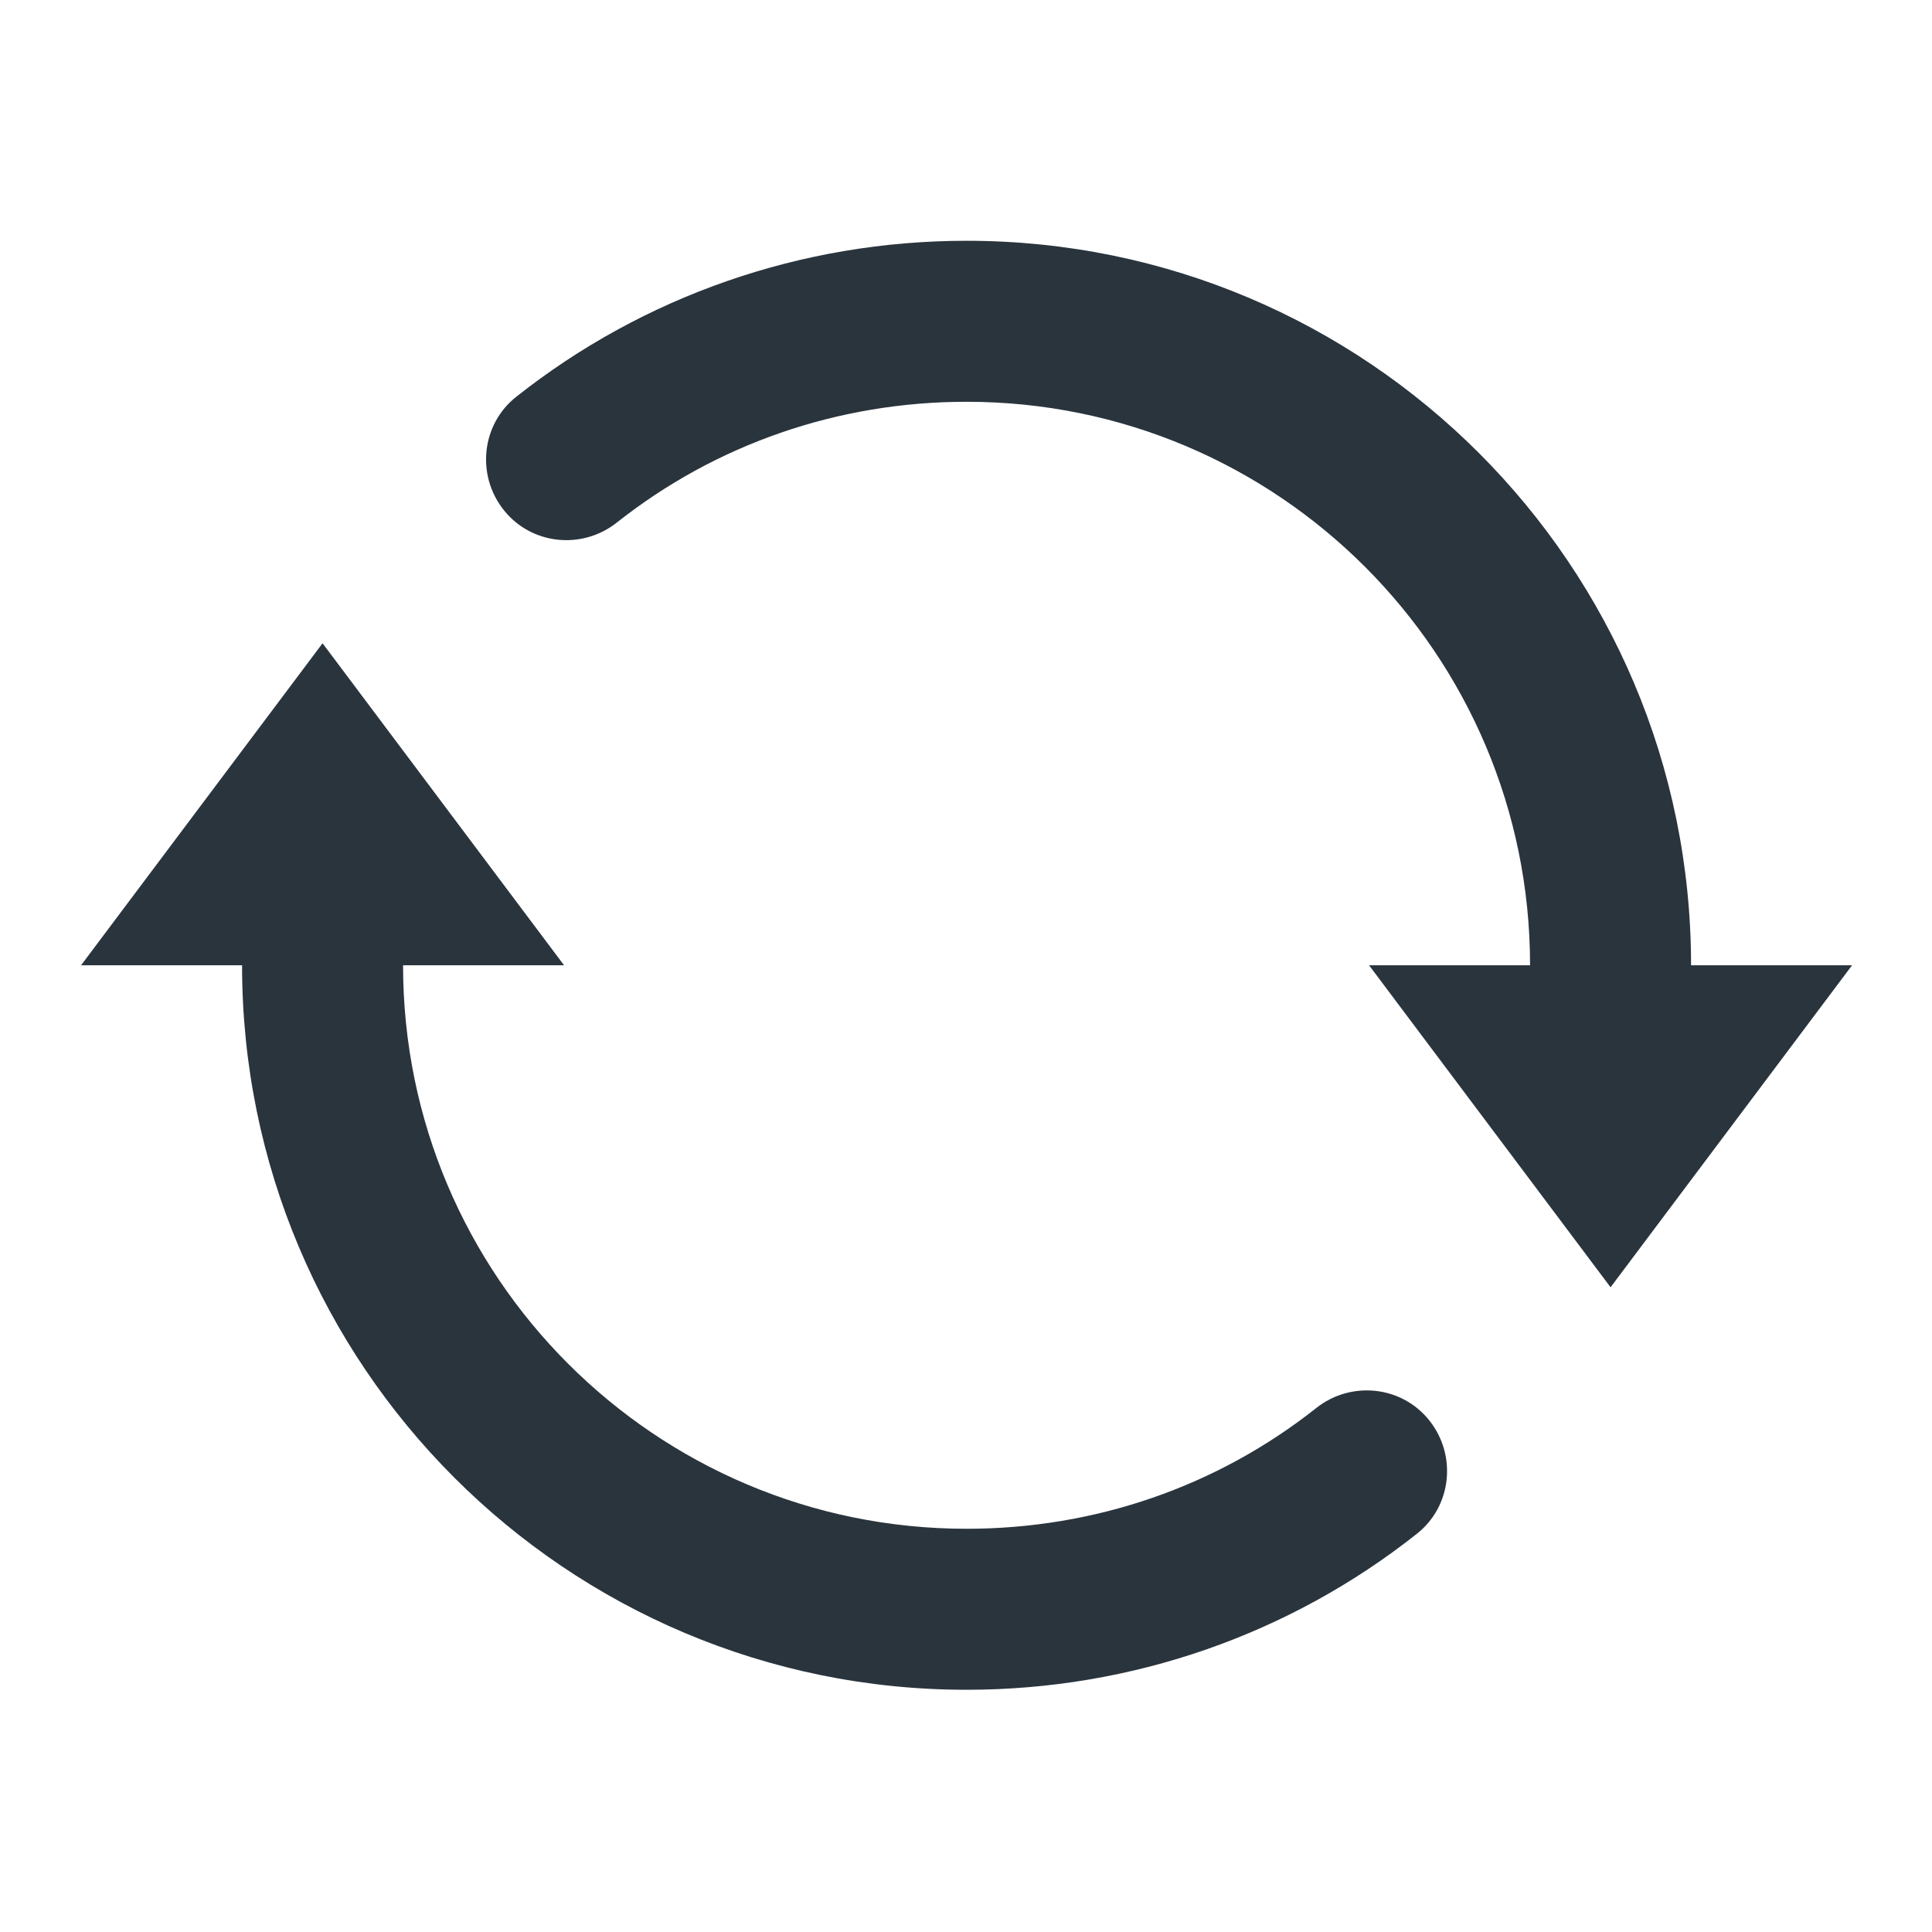 <svg width="24" height="24" viewBox="0 0 24 24" fill="none" xmlns="http://www.w3.org/2000/svg">
<g id="arrow-repeat">
<path id="Vector" d="M12.007 2.991C9.953 2.991 7.991 3.68 6.413 4.929C5.98 5.271 5.914 5.902 6.257 6.335C6.6 6.768 7.23 6.834 7.663 6.491C8.89 5.52 10.408 4.991 12.007 4.991C15.873 4.991 19.007 8.125 19.007 11.991H17.007L20.007 15.991L23.007 11.991H21.007C21.007 7.02 16.978 2.991 12.007 2.991ZM4.007 7.991L1.007 11.991H3.007C3.007 16.962 7.036 20.991 12.007 20.991C14.062 20.991 16.023 20.303 17.601 19.053C18.034 18.711 18.1 18.08 17.757 17.647C17.414 17.214 16.784 17.148 16.351 17.491C15.123 18.463 13.607 18.991 12.007 18.991C8.141 18.991 5.007 15.857 5.007 11.991H7.007L4.007 7.991Z" fill="#2A343D"/>
</g>
</svg>
